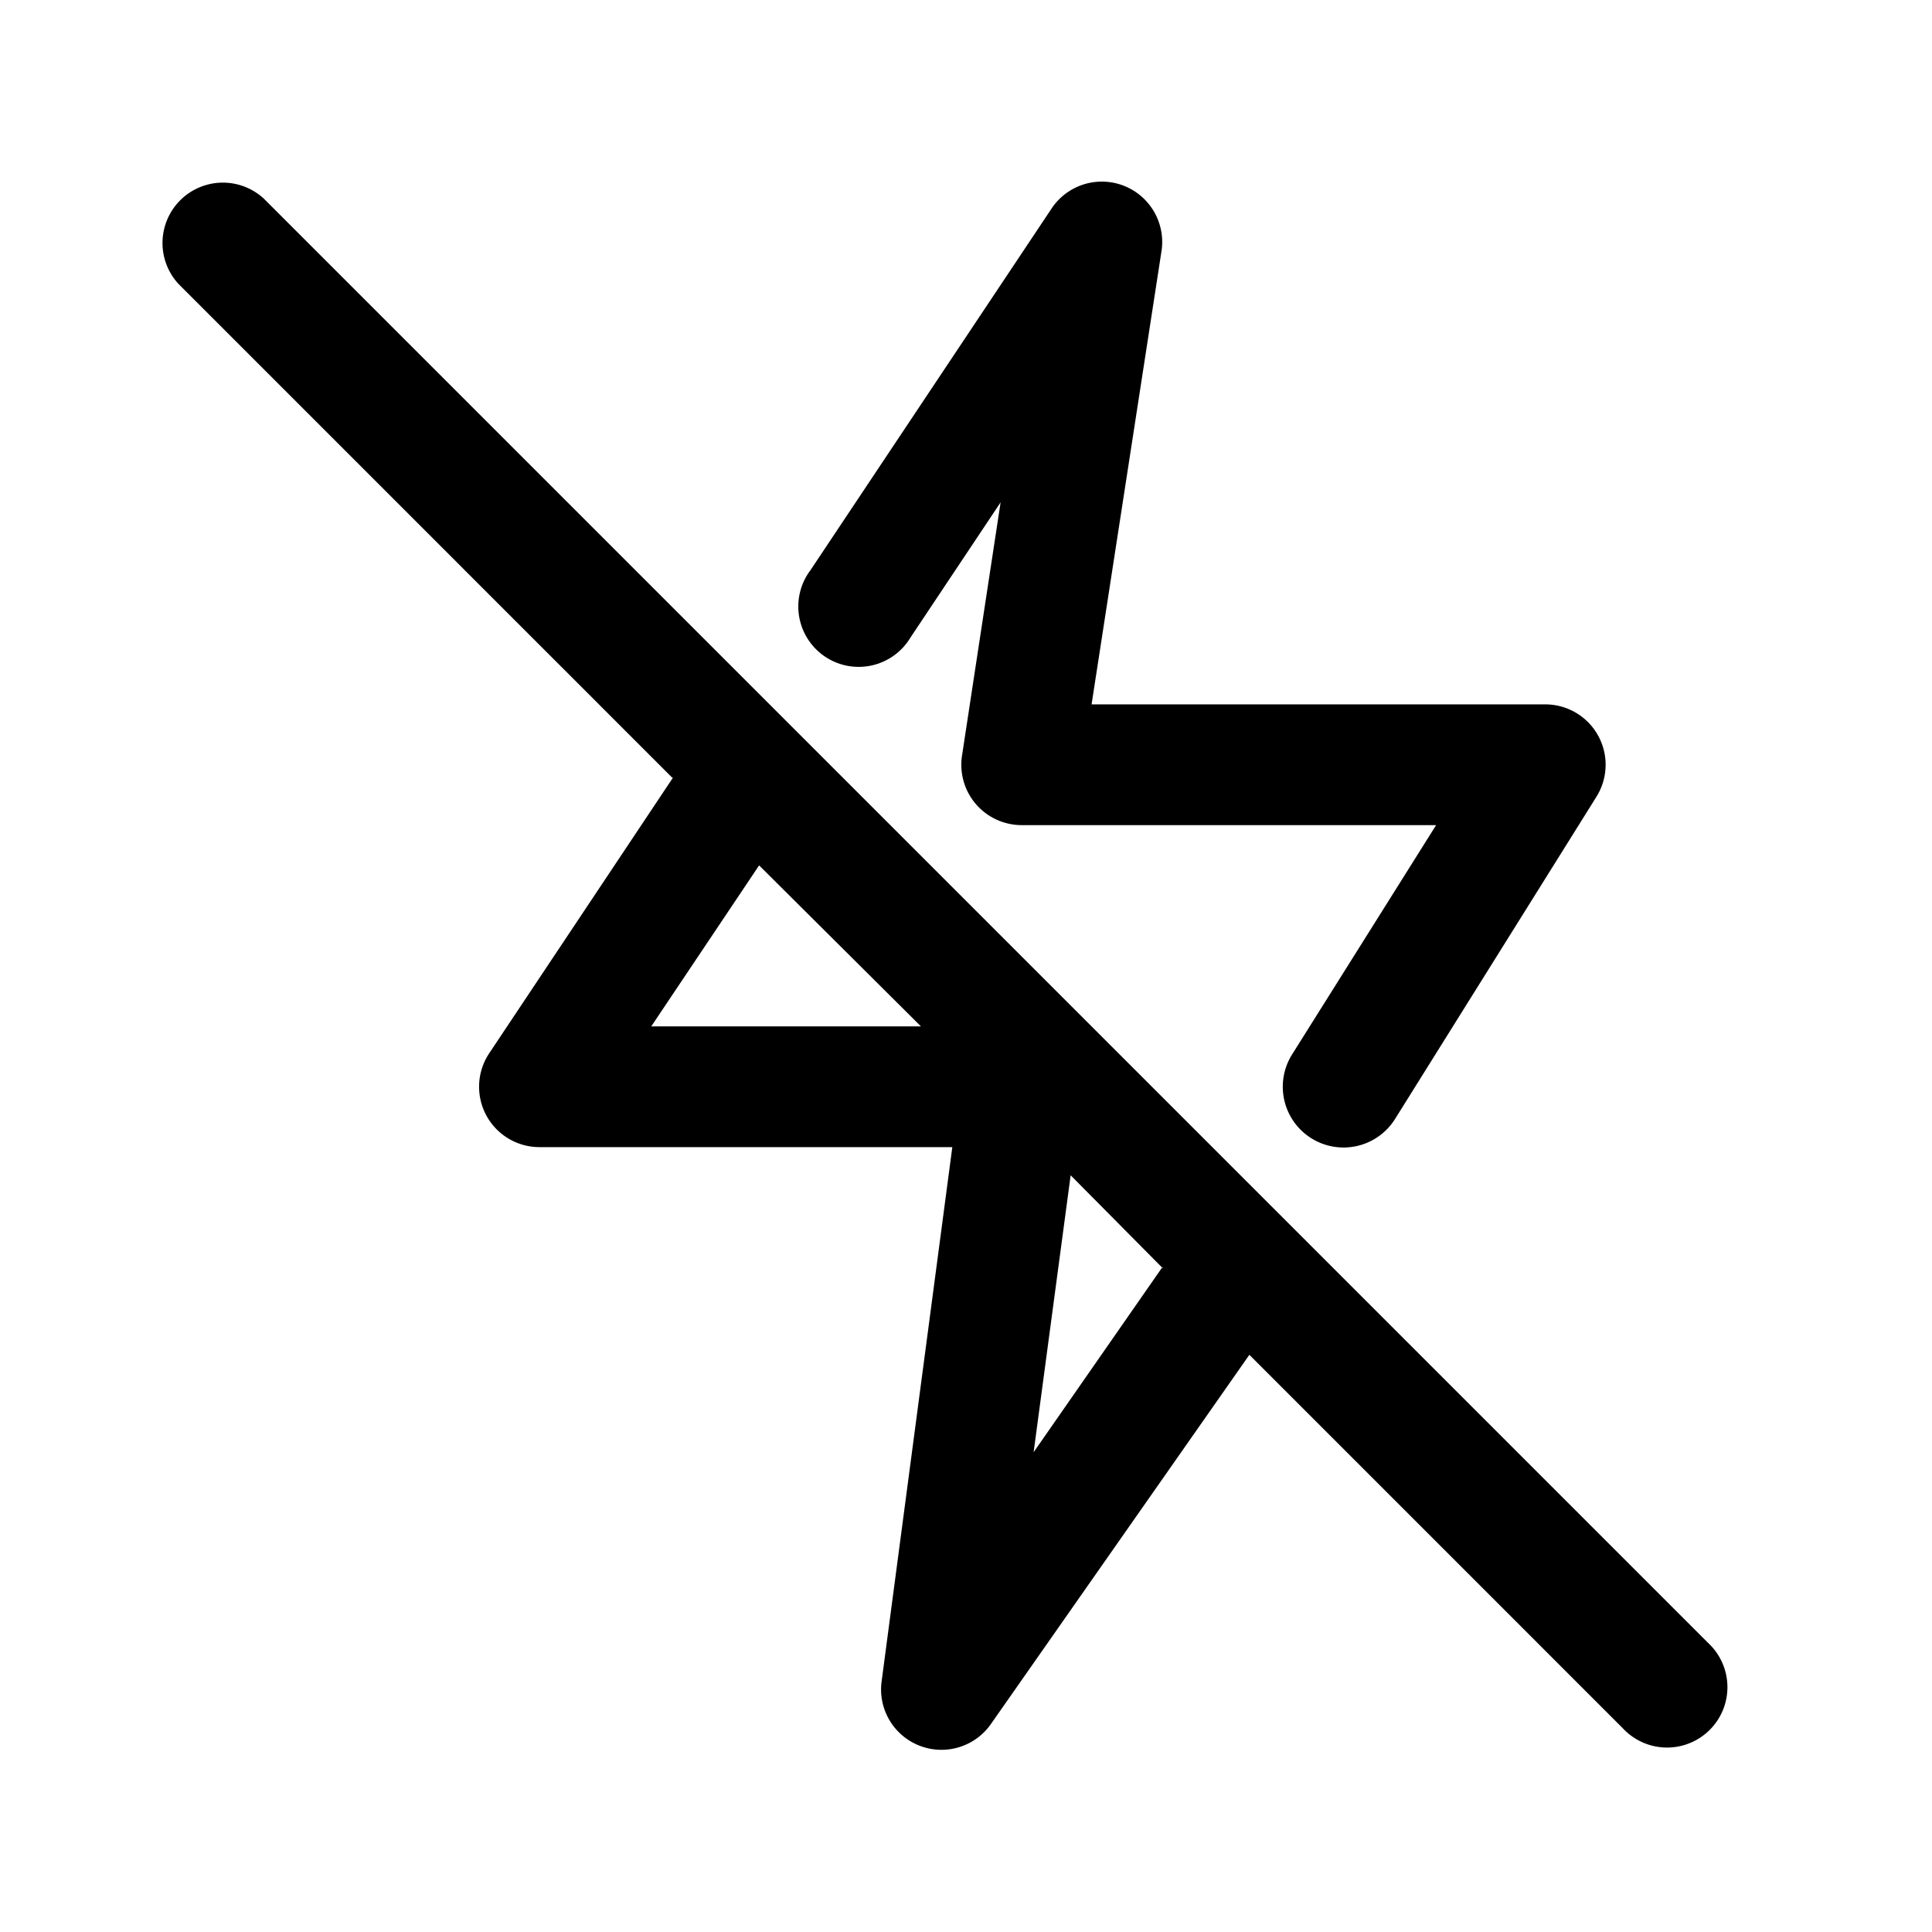 <svg viewBox="0 0 24 24" focusable="false" xmlns="http://www.w3.org/2000/svg"><path clip-rule="evenodd" d="M14.43 3.11a.75.75 0 00-1.36-.53l-3 4.5a.75.75 0 101.24.84l1.12-1.68-.48 3.15a.75.75 0 00.74.86h5.15l-1.79 2.85a.75.75 0 001.28.8l2.5-4a.75.75 0 00-.64-1.15h-5.63l.87-5.64zM8.35 9.66L2.22 3.53a.75.75 0 011.06-1.06l17.94 17.94a.75.75 0 11-1.06 1.06l-4.64-4.64-3.22 4.6a.75.75 0 01-1.35-.53l.88-6.65H6.7a.75.75 0 01-.62-1.17l2.28-3.42zm6.1 6.1L13.3 14.6l-.46 3.44 1.6-2.3zm-3.01-3.01l-2.01-2-1.34 2h3.35z" fill-rule="evenodd" /></svg>